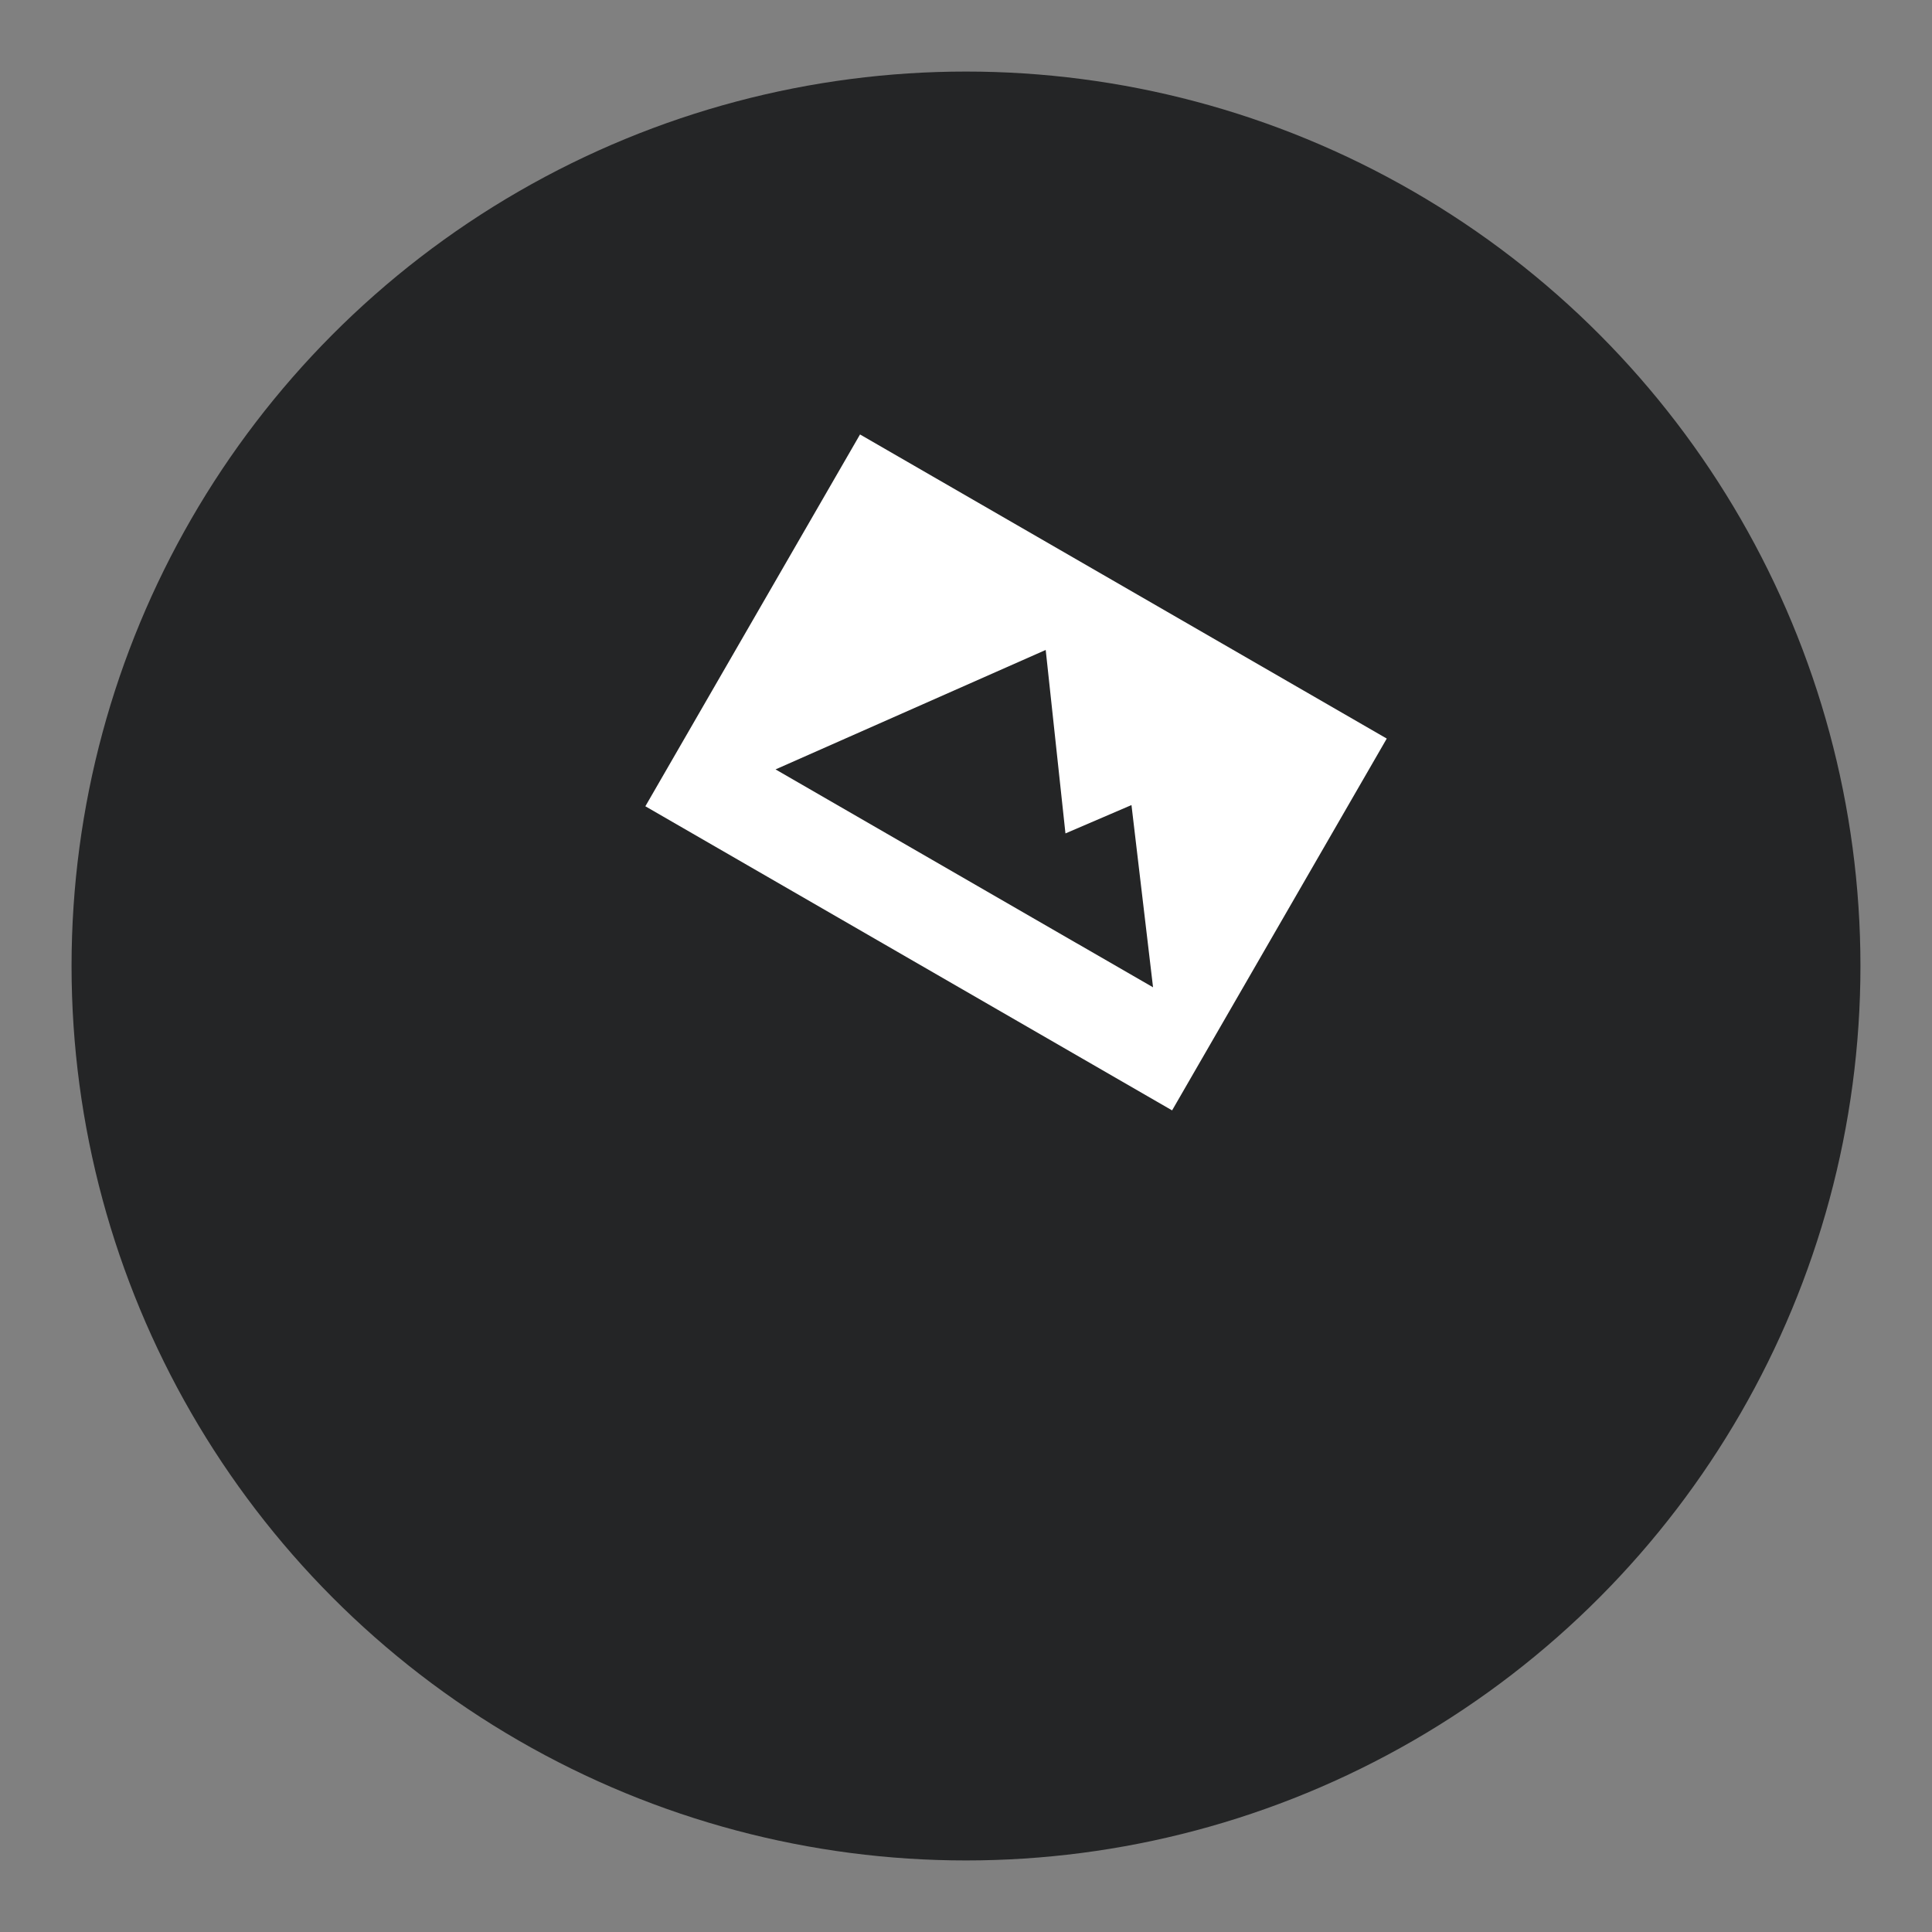 <svg xmlns="http://www.w3.org/2000/svg" width="54" height="54" viewBox="0 0 54 54" xmlns:xlink="http://www.w3.org/1999/xlink">
  <rect x="0" y="0" width="54" height="54" fill="#808080" stroke="none"/>
  <defs>
    <rect id="a" width="26" height="13" y="16"/>
    <mask id="b" width="26" height="13" x="0" y="0" fill="white">
      <use xlink:href="#a"/>
    </mask>
  </defs>
  <g fill="none" fill-rule="evenodd" transform="translate(2 2)">
    <circle cx="25" cy="25" r="25" fill="#242526"/>
    <g transform="translate(12 10)">
      <path fill="#FFFFFF" d="M16.447,10.376 L13.405,6.211 L8.535,12.878 L18.275,12.878 L18.274,12.877 L20.718,12.877 L17.649,8.767 L16.447,10.376 Z M5.899,3.59 L22.899,3.59 L22.899,15.59 L5.899,15.59 L5.899,3.59 Z" transform="rotate(30 14.4 9.59)"/>
      <use fill="#FFFFFF" stroke="#242526" stroke-width="2" mask="url(#b)" xlink:href="#a"/>
      <circle cx="13" cy="23" r="2" fill="#242526"/>
    </g>
  </g>
</svg>
